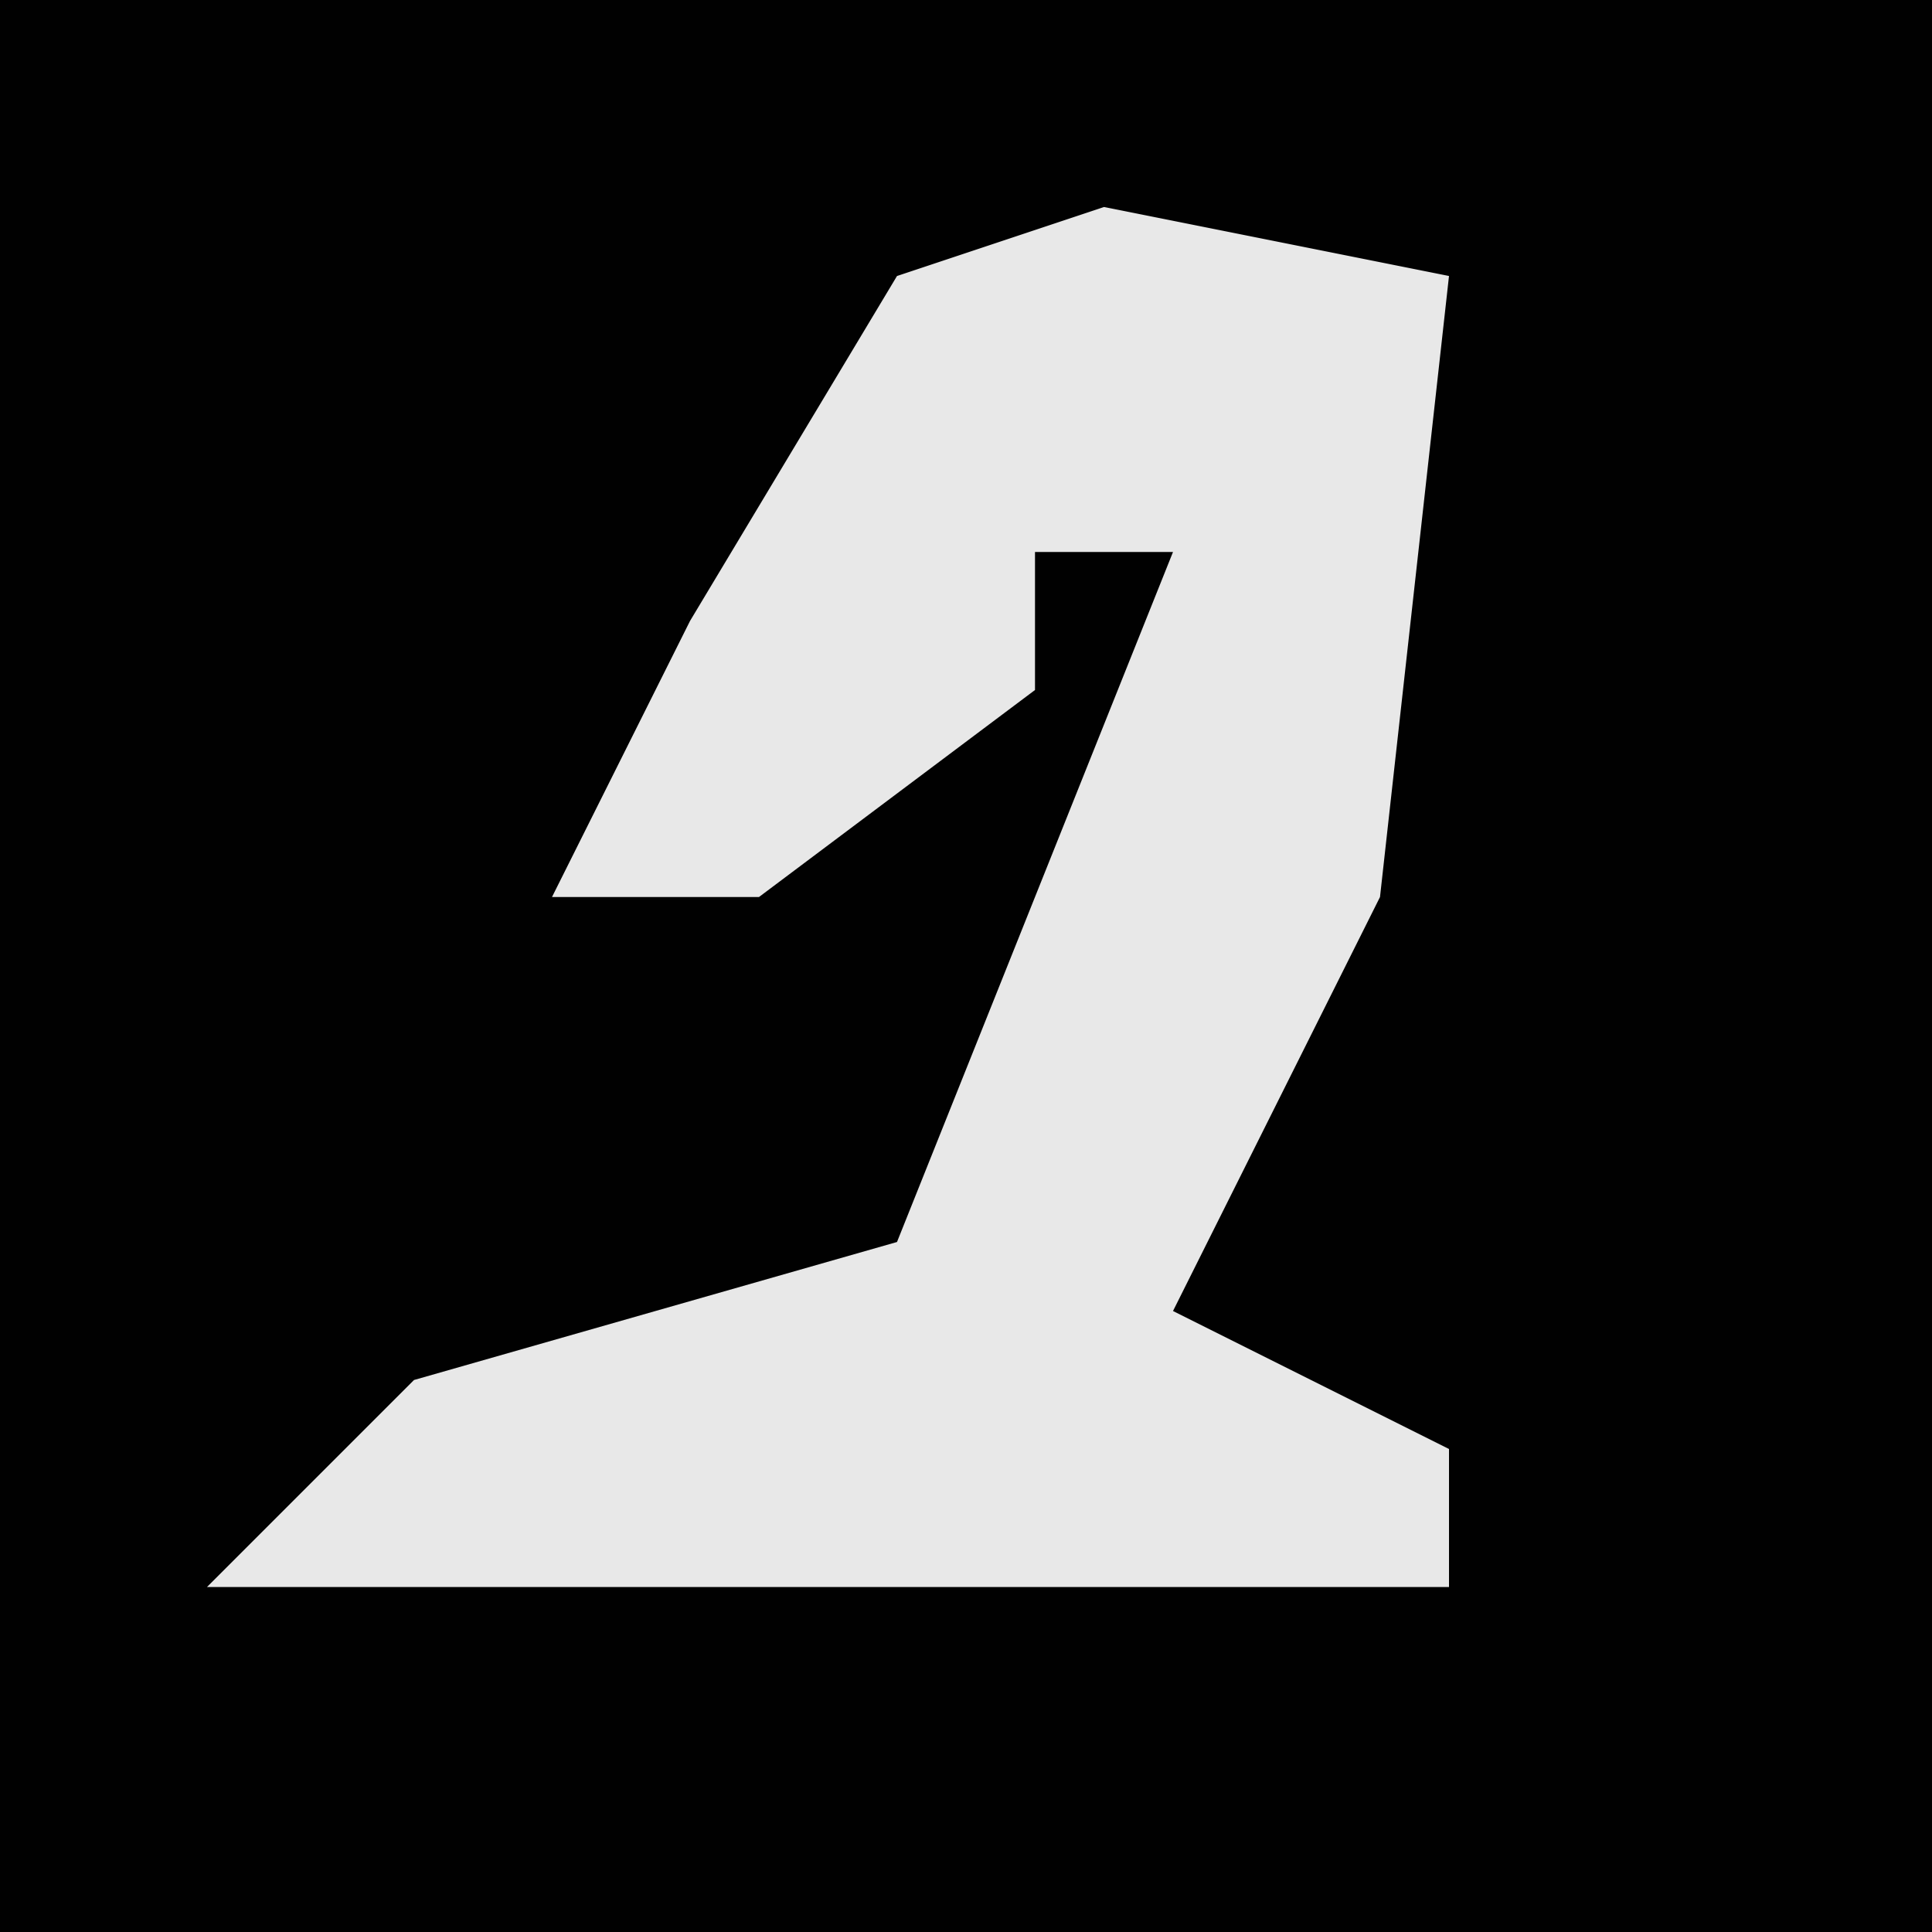 <?xml version="1.0" encoding="UTF-8"?>
<svg version="1.1" xmlns="http://www.w3.org/2000/svg" width="28" height="28">
<path d="M0,0 L28,0 L28,28 L0,28 Z " fill="#010101" transform="translate(0,0)"/>
<path d="M0,0 L5,1 L4,10 L1,16 L5,18 L5,20 L-13,20 L-10,17 L-3,15 L1,5 L-1,5 L-1,7 L-5,10 L-8,10 L-6,6 L-3,1 Z " fill="#E8E8E8" transform="translate(16,3)"/>
</svg>
